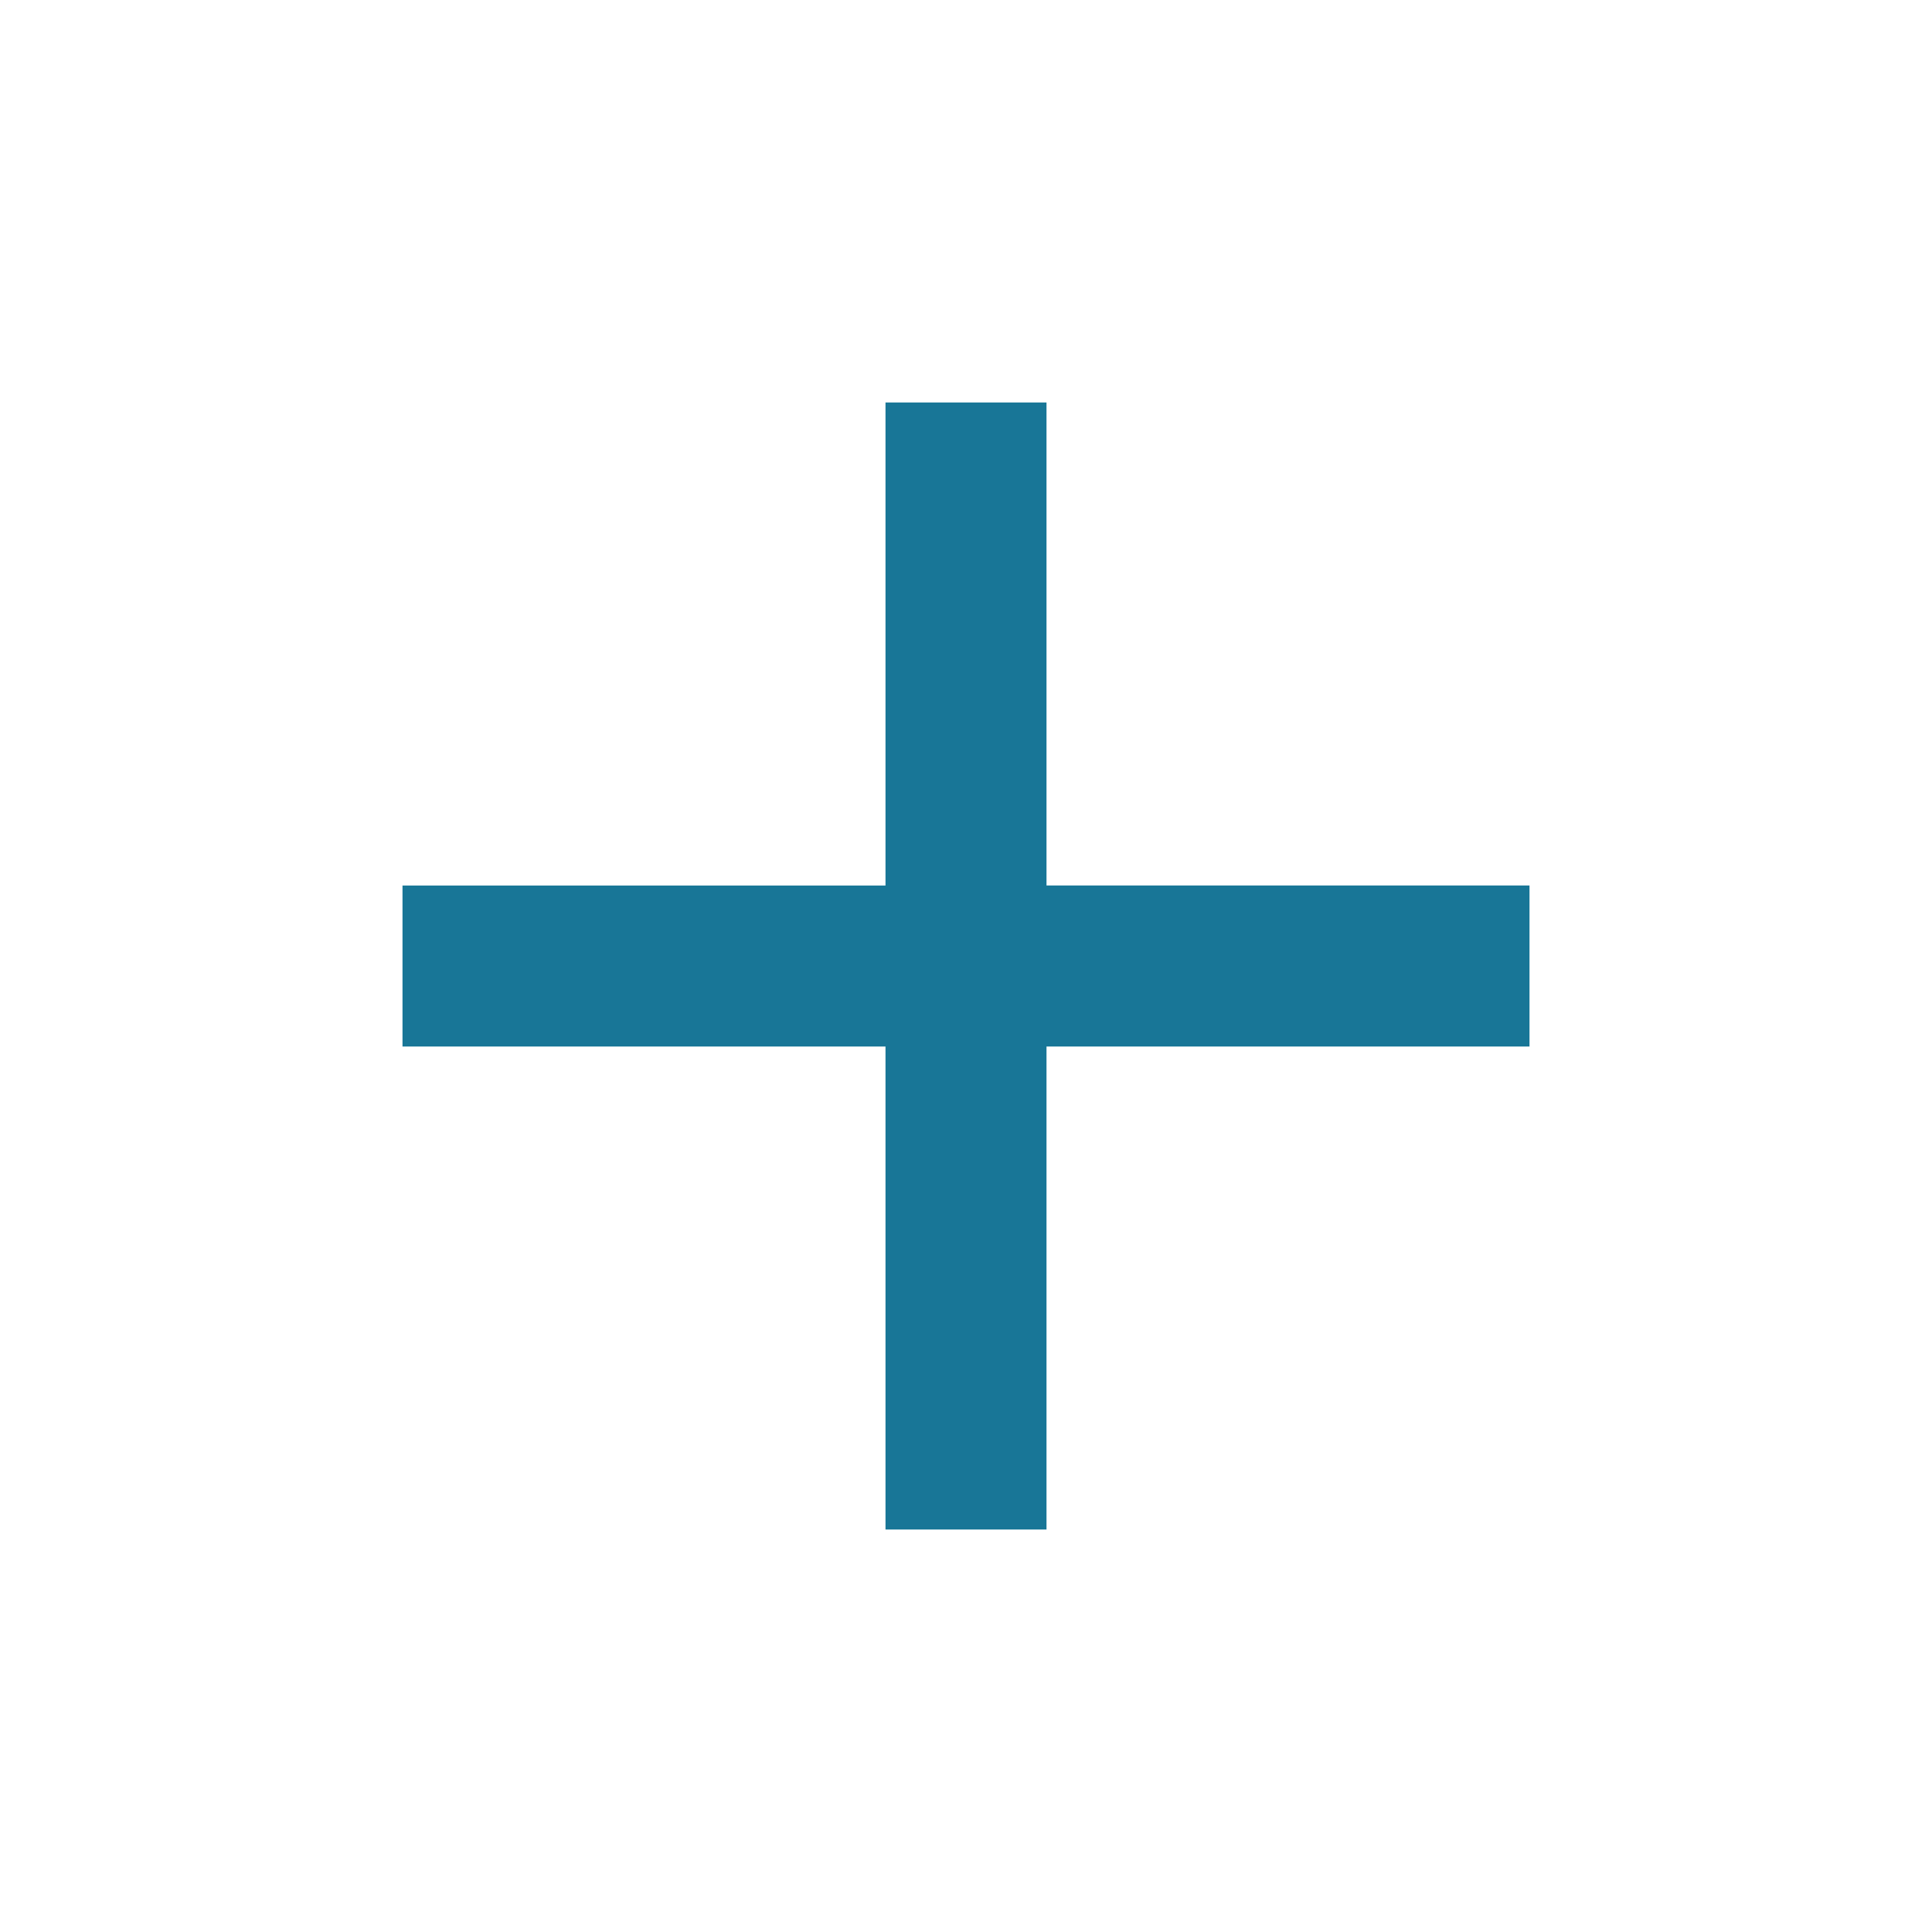 
<svg xmlns="http://www.w3.org/2000/svg" width="24" height="24" viewBox="0 0 24 24">
    <g fill="none" fill-rule="evenodd">
        <path d="M0 0h24v24H0z"/>
        <path fill="#187697" d="M19 13h-6v6h-2v-6H5v-2h6V5h2v6h6z"/>
    </g>
</svg>
